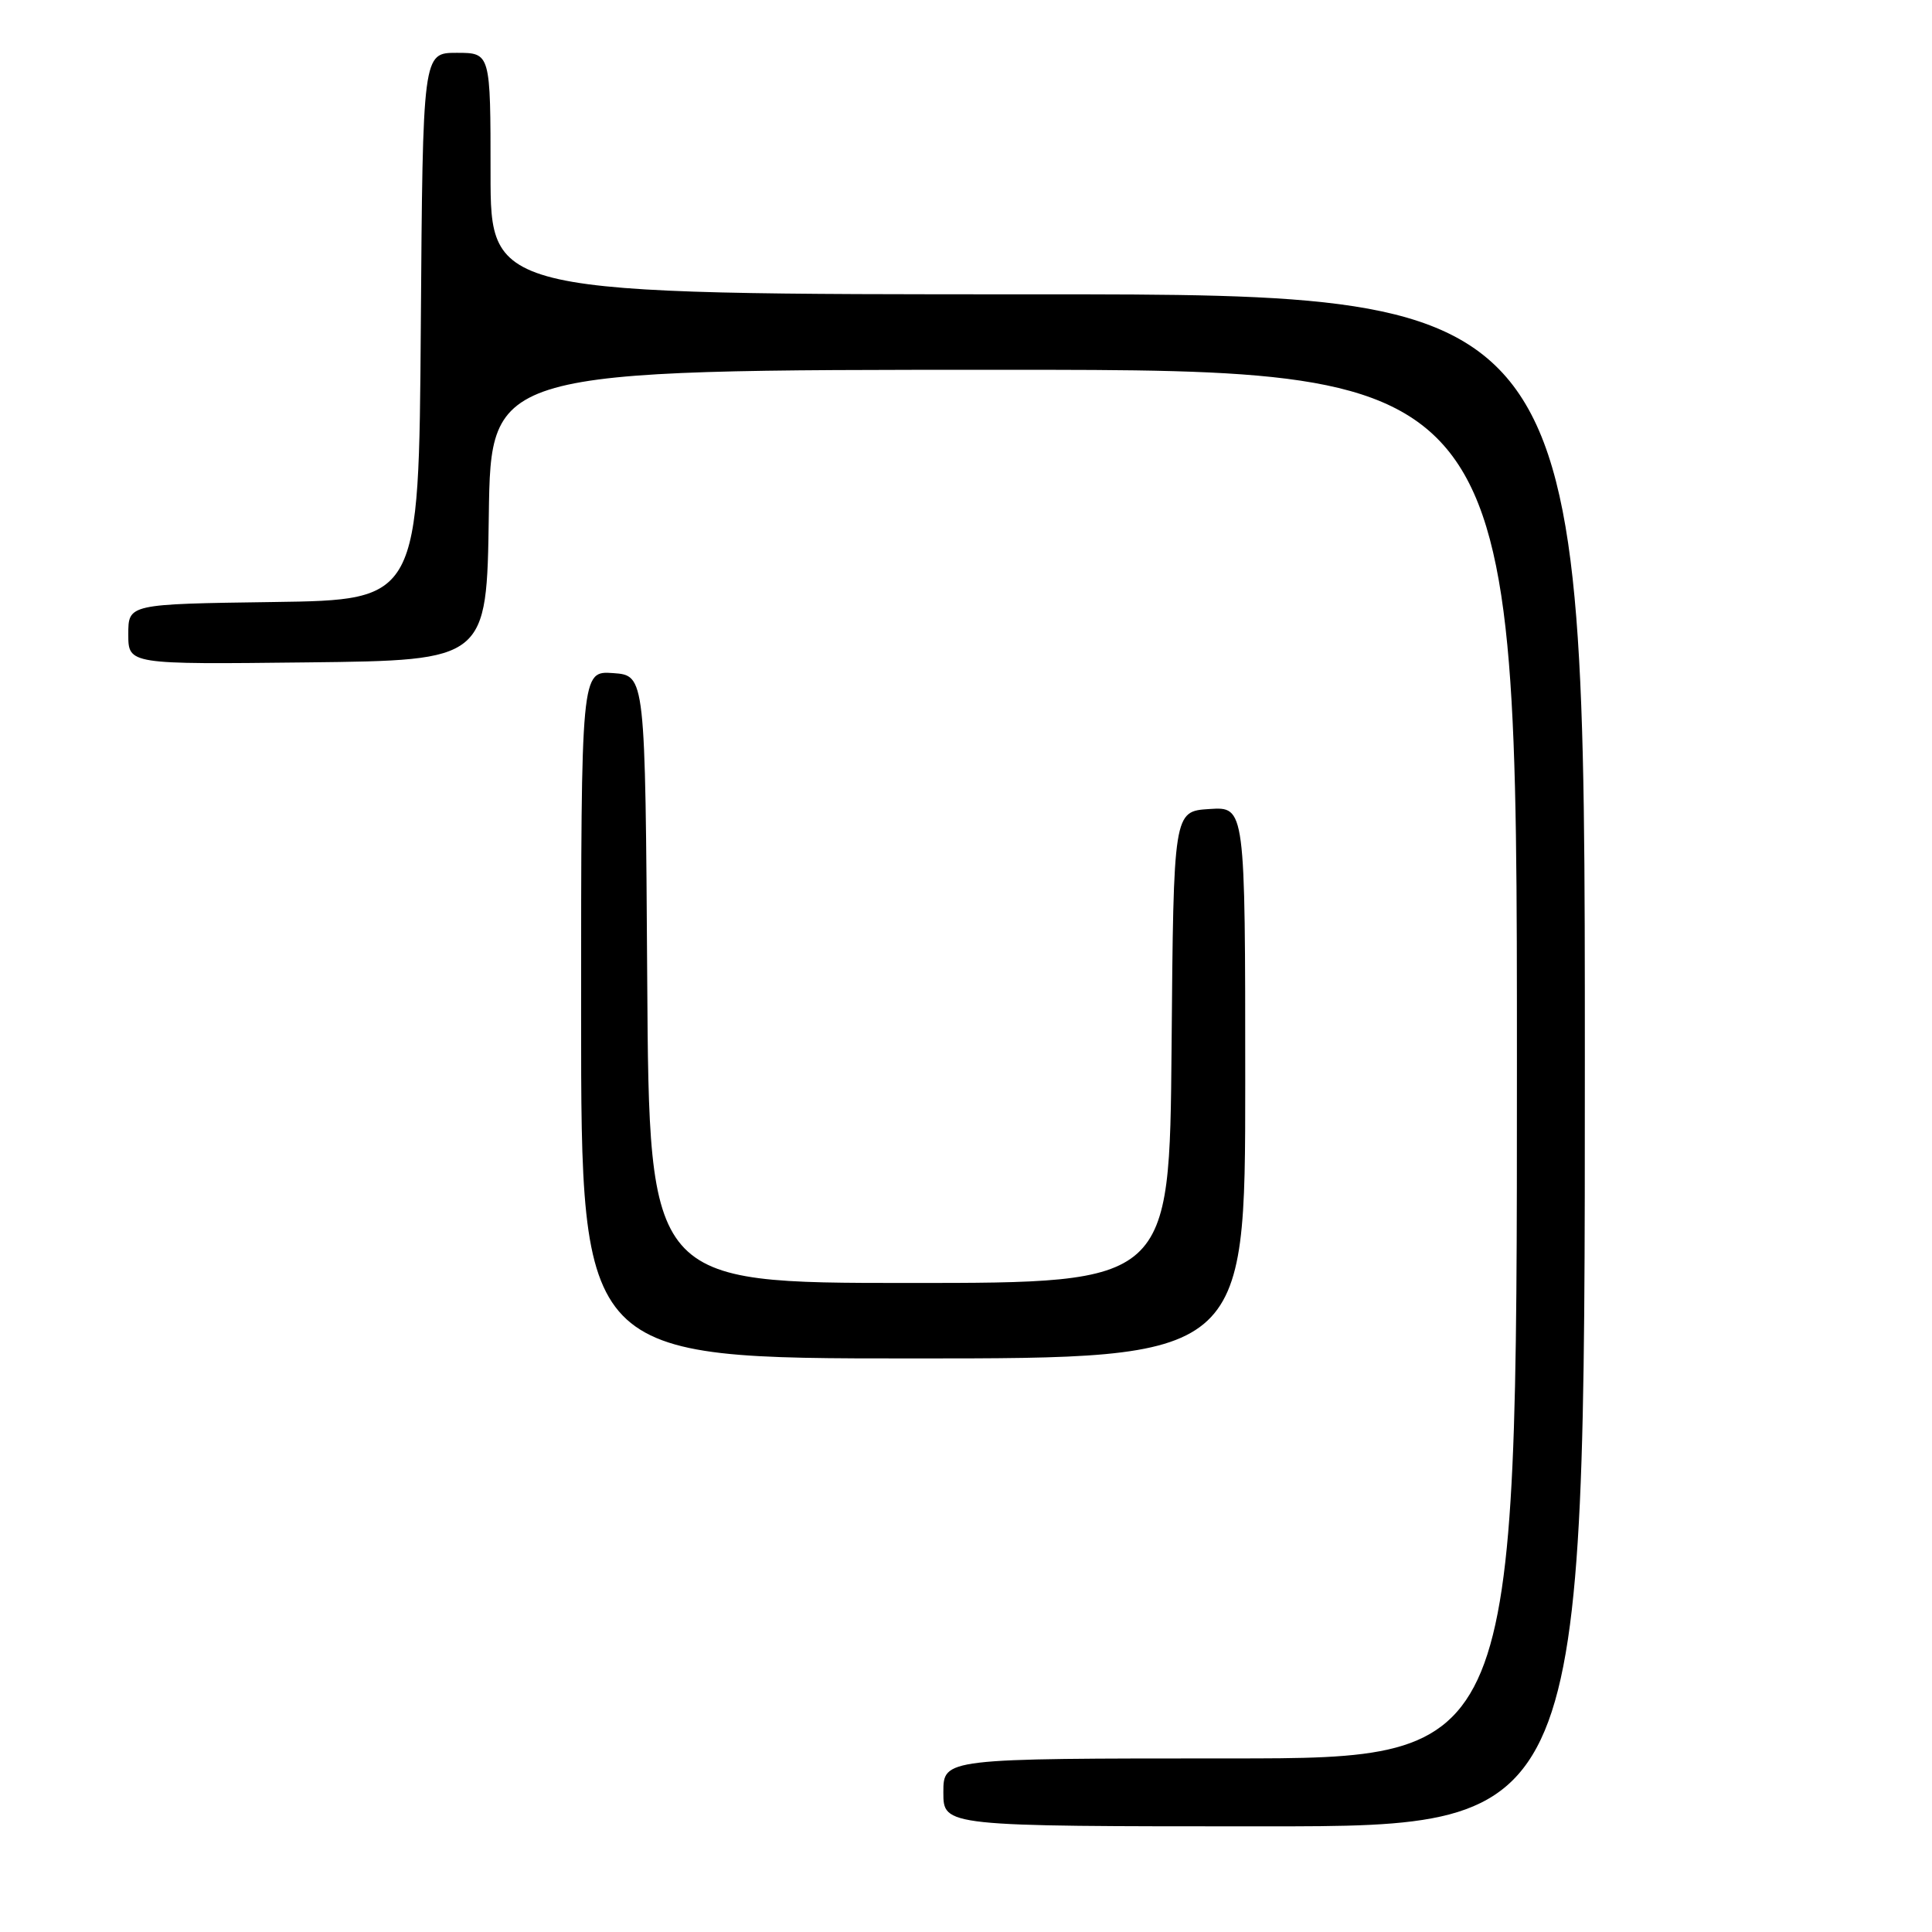<?xml version="1.0" encoding="UTF-8" standalone="no"?>
<!DOCTYPE svg PUBLIC "-//W3C//DTD SVG 1.1//EN" "http://www.w3.org/Graphics/SVG/1.1/DTD/svg11.dtd" >
<svg xmlns="http://www.w3.org/2000/svg" xmlns:xlink="http://www.w3.org/1999/xlink" version="1.1" viewBox="0 0 256 256">
 <g >
 <path fill="currentColor"
d=" M 210.00 140.50 C 210.00 39.00 210.00 39.00 137.50 39.00 C 65.00 39.00 65.00 39.00 65.00 23.00 C 65.00 7.00 65.00 7.00 60.51 7.00 C 56.02 7.00 56.02 7.00 55.76 43.25 C 55.50 79.50 55.50 79.50 36.25 79.77 C 17.00 80.04 17.00 80.04 17.00 84.04 C 17.00 88.04 17.00 88.04 40.75 87.77 C 64.50 87.50 64.50 87.50 64.77 68.25 C 65.04 49.00 65.04 49.00 133.02 49.00 C 201.00 49.00 201.00 49.00 201.00 141.00 C 201.00 233.00 201.00 233.00 163.00 233.00 C 125.00 233.00 125.00 233.00 125.00 237.50 C 125.00 242.00 125.00 242.00 167.50 242.00 C 210.00 242.00 210.00 242.00 210.00 140.50 Z  M 165.00 143.45 C 165.00 106.89 165.00 106.89 160.25 107.20 C 155.50 107.50 155.50 107.50 155.24 138.75 C 154.97 170.00 154.97 170.00 120.50 170.00 C 86.02 170.00 86.02 170.00 85.76 129.75 C 85.50 89.50 85.50 89.50 81.25 89.19 C 77.00 88.89 77.00 88.89 77.00 134.44 C 77.00 180.00 77.00 180.00 121.00 180.00 C 165.00 180.00 165.00 180.00 165.00 143.45 Z "/>
</g>
</svg>